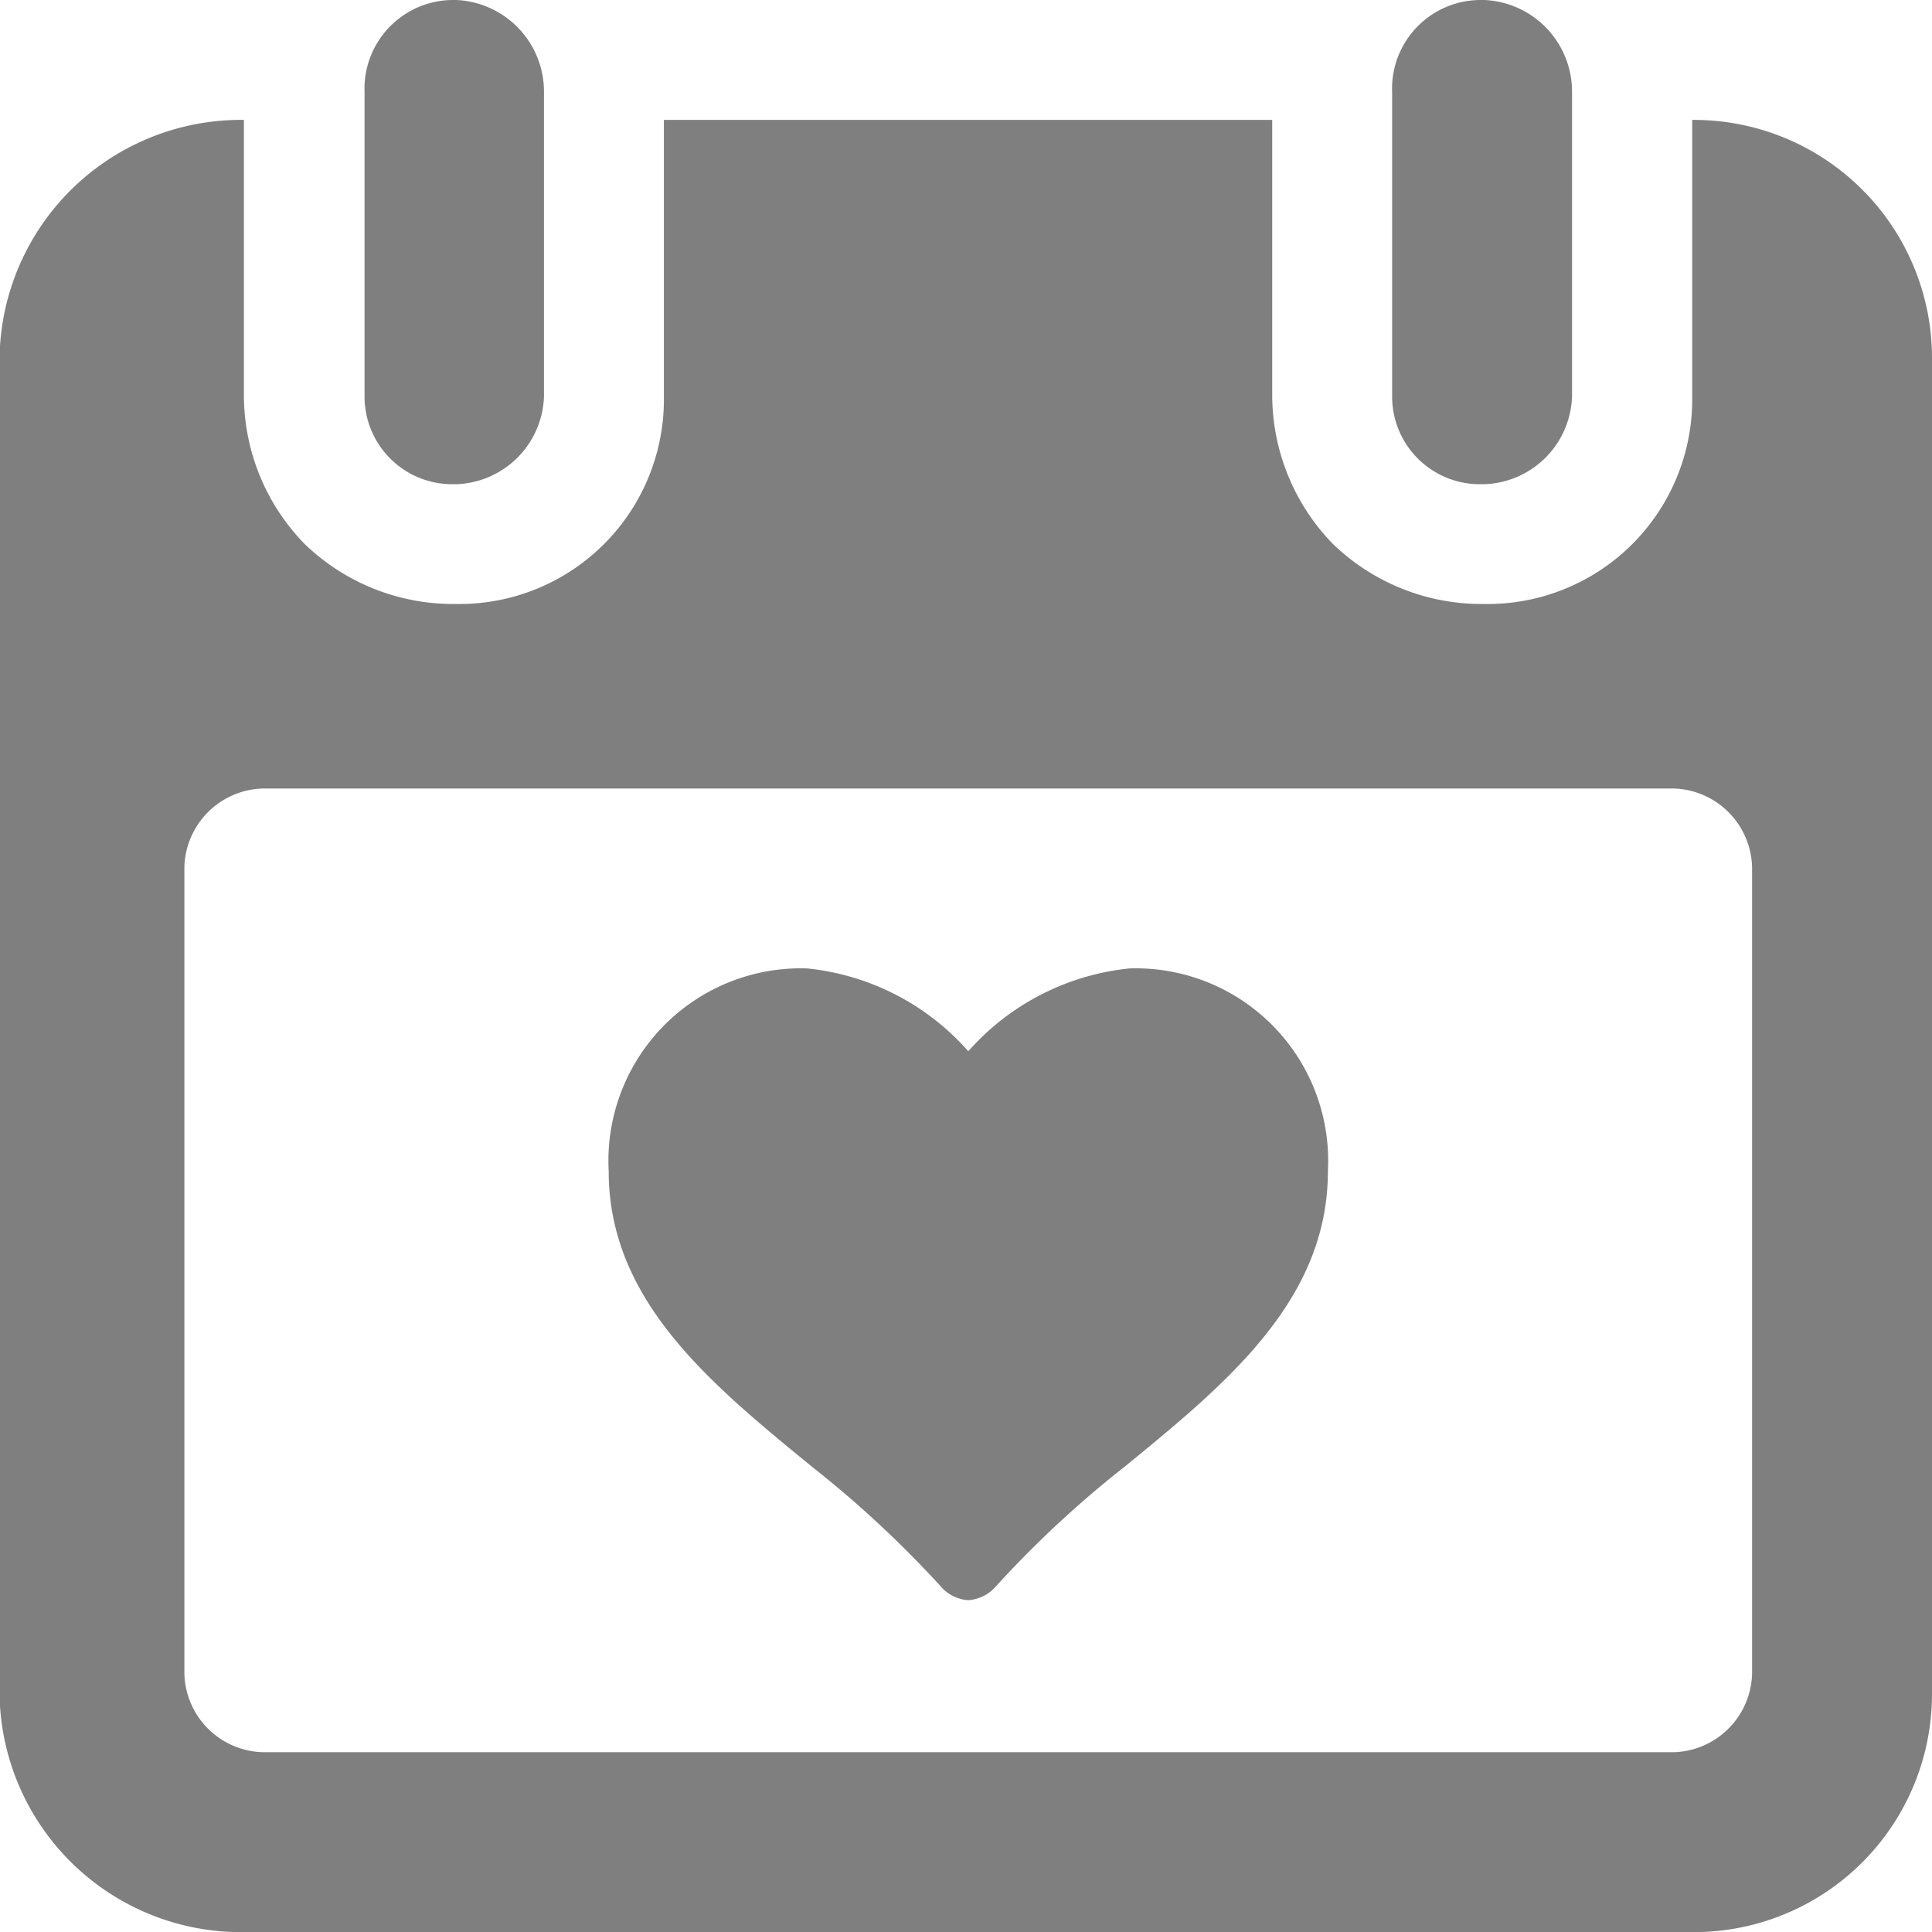 <svg xmlns="http://www.w3.org/2000/svg" xmlns:xlink="http://www.w3.org/1999/xlink" viewBox="0 0 16 16"><defs><style>.a{fill:#7f7f7f;}.b{clip-path:url(#a);}</style><clipPath id="a"><rect class="a" width="16" height="16" transform="translate(1806 75)"/></clipPath></defs><g class="b" transform="translate(-1806 -75)"><path class="a" d="M17.336,16a1.594,1.594,0,0,1,1.642,1.68c0,1.069-.84,1.757-1.68,2.444a8.776,8.776,0,0,0-1.069.993.332.332,0,0,1-.229.115h0a.328.328,0,0,1-.229-.115,8.931,8.931,0,0,0-1.069-.993c-.84-.687-1.68-1.375-1.68-2.444A1.594,1.594,0,0,1,14.664,16,2.054,2.054,0,0,1,16,16.686,2.056,2.056,0,0,1,17.337,16ZM13.479,8.973v2.291a1.694,1.694,0,0,1-1.718,1.718h-.038a1.77,1.77,0,0,1-1.222-.5h0a1.765,1.765,0,0,1-.5-1.222V8.973a2,2,0,0,0-2.024,1.986V21.995a2,2,0,0,0,2.024,1.986H21.995a1.972,1.972,0,0,0,1.986-1.986V10.959a1.972,1.972,0,0,0-1.986-1.986v2.291a1.694,1.694,0,0,1-1.718,1.718h-.038a1.77,1.77,0,0,1-1.222-.5h0a1.77,1.77,0,0,1-.5-1.222V8.973H13.48ZM10.157,14.51H21.842a.669.669,0,0,1,.649.649v6.683a.668.668,0,0,1-.649.649H10.157a.668.668,0,0,1-.649-.649V15.159A.669.669,0,0,1,10.157,14.51Zm1.565-6.53h.038a.76.76,0,0,1,.726.764v2.52a.752.752,0,0,1-.726.726h-.038A.726.726,0,0,1,11,11.264V8.744a.735.735,0,0,1,.726-.764Zm8.515,0h.038A.76.76,0,0,1,21,8.744v2.52a.752.752,0,0,1-.726.726h-.038a.726.726,0,0,1-.726-.726V8.744a.734.734,0,0,1,.726-.764Z" transform="translate(1798.019 67.02)"/></g></svg>